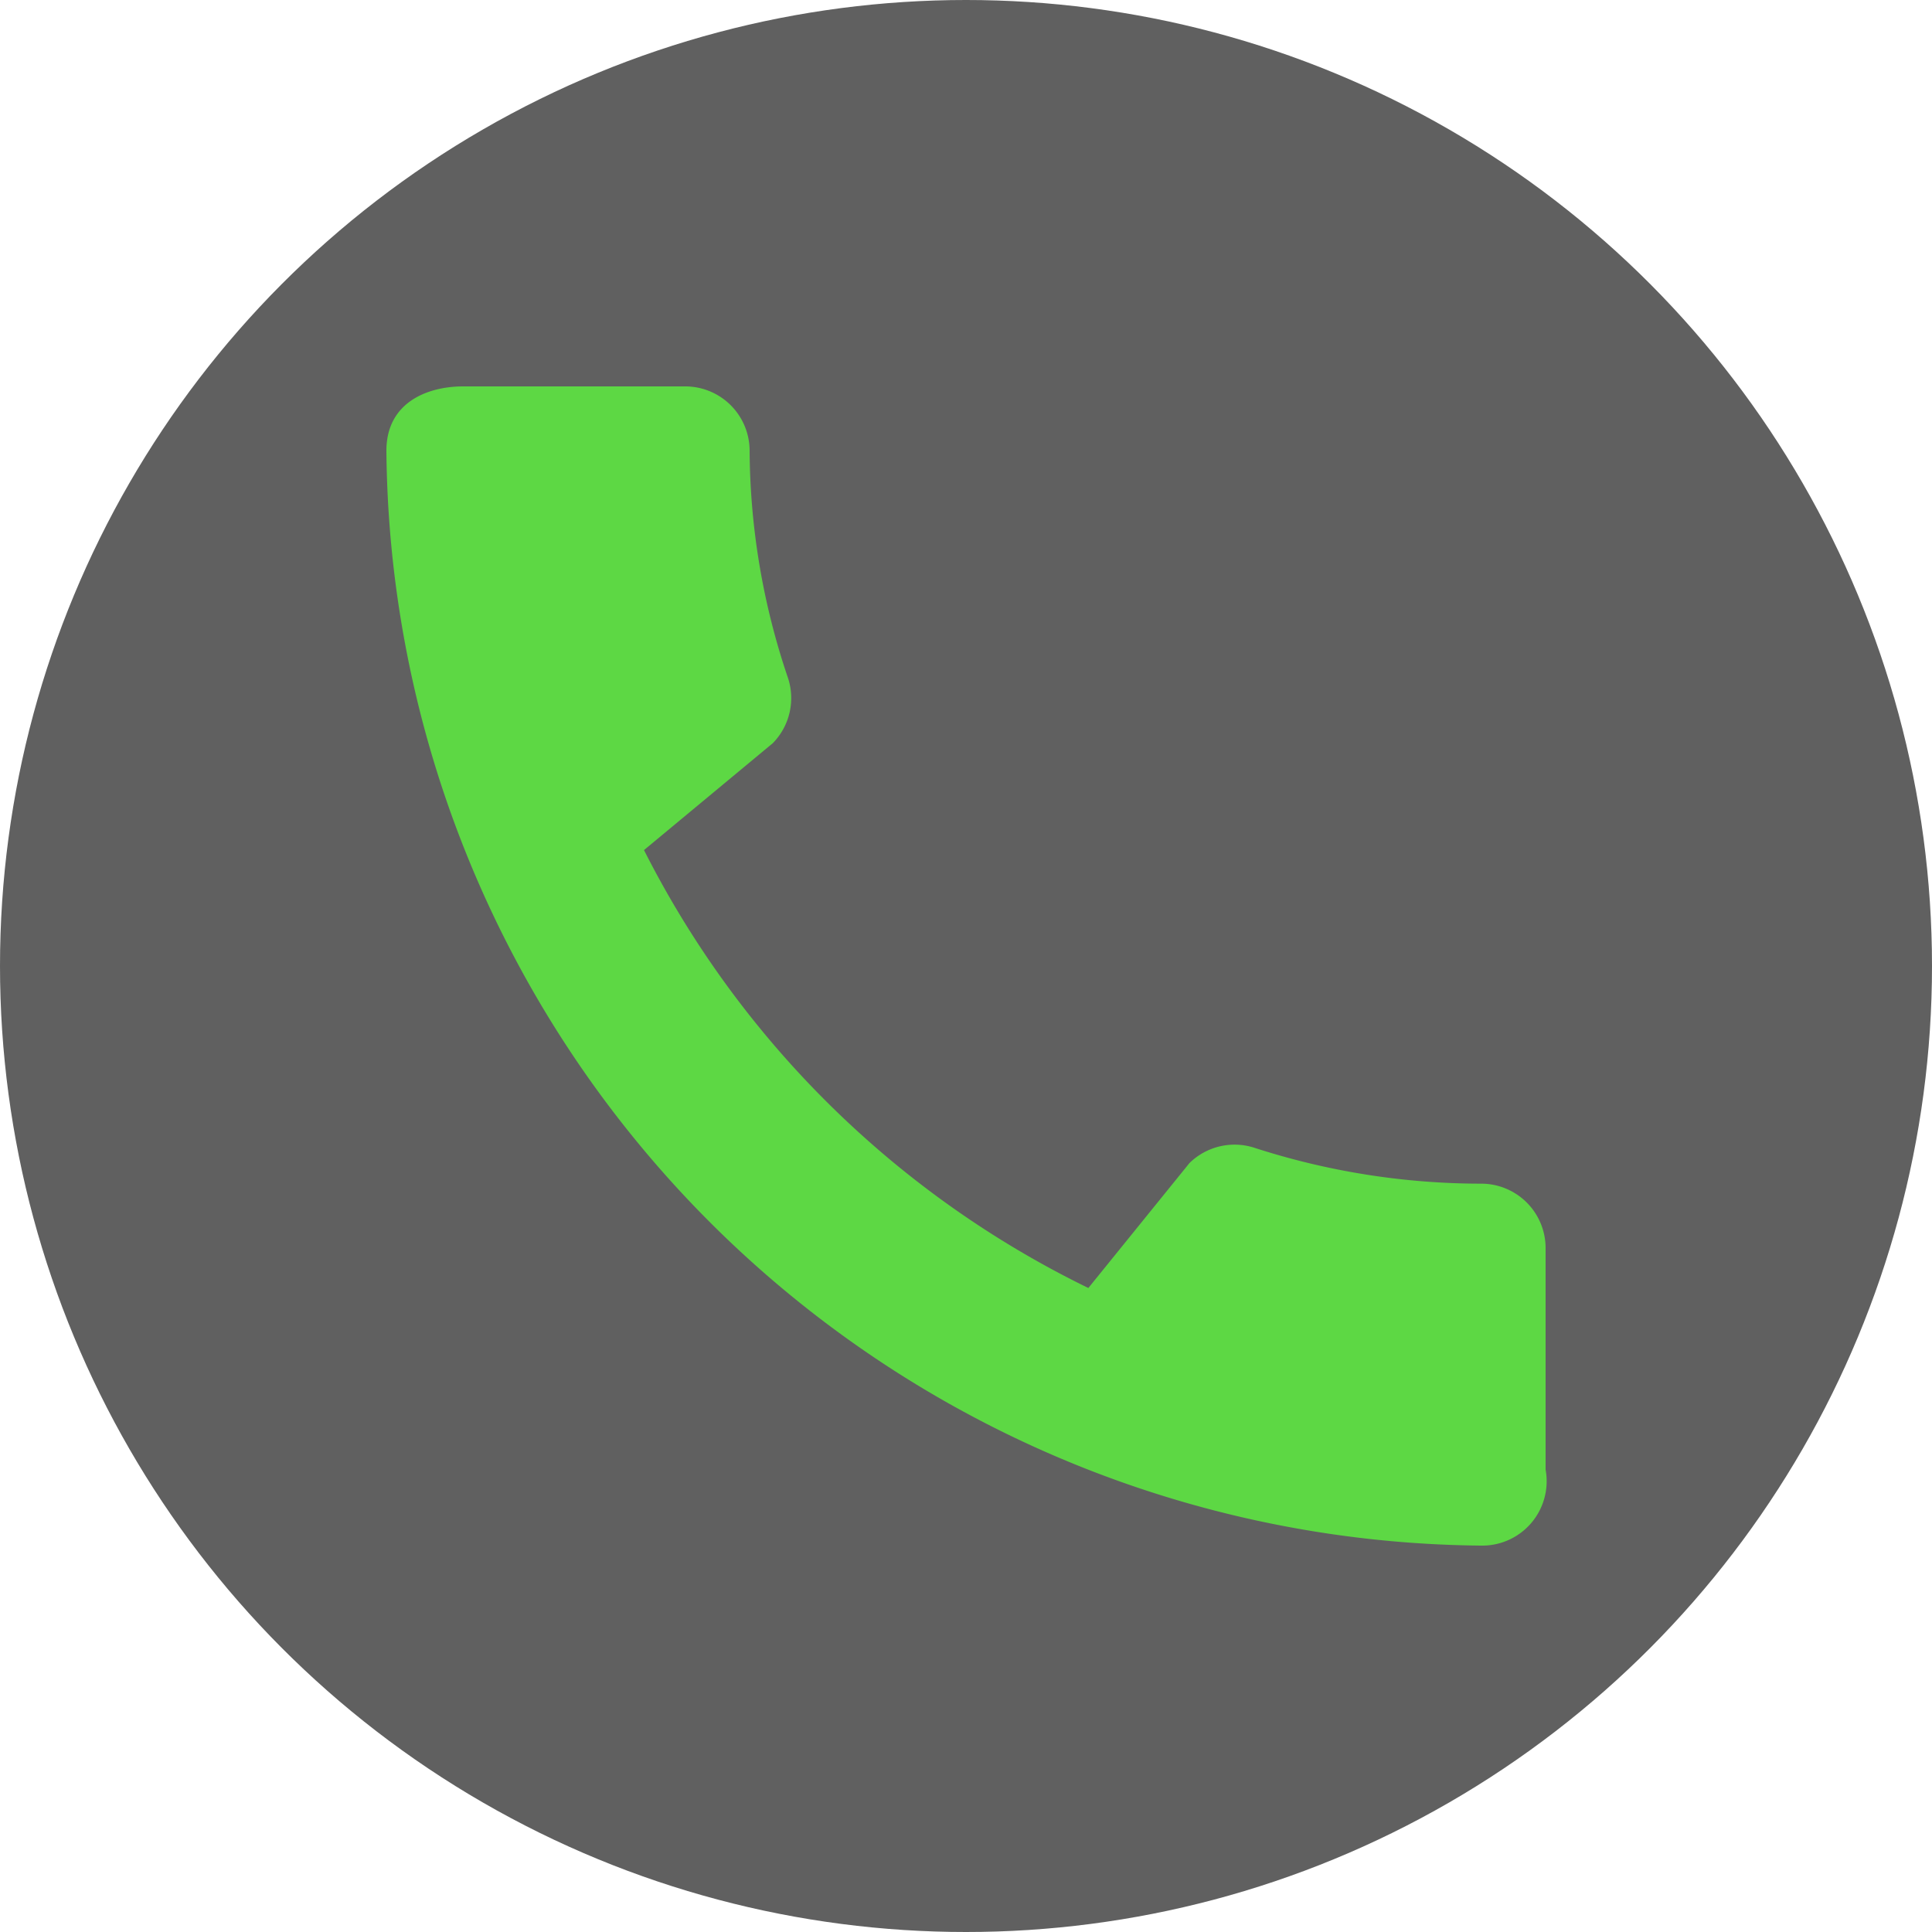 <svg xmlns="http://www.w3.org/2000/svg" viewBox="0 0 30 30"><defs><style>.cls-1{fill:#606060;}.cls-2{fill:#5dd844;}</style></defs><title>Call button</title><g id="Layer_2" data-name="Layer 2"><g id="Layer_1-2" data-name="Layer 1"><circle class="cls-1" cx="15" cy="15" r="15"/><path class="cls-2" d="M23,18.38a11.44,11.44,0,0,1-3.53-.56,1,1,0,0,0-1,.24L16.9,20A15.18,15.18,0,0,1,10,13.2l2-1.66a1,1,0,0,0,.24-1A11.15,11.15,0,0,1,11.64,7a1,1,0,0,0-1-1H7.19C6.65,6,6,6.24,6,7A17.15,17.15,0,0,0,23,24a1,1,0,0,0,1-1.18V19.37A1,1,0,0,0,23,18.38Z"/></g></g></svg>